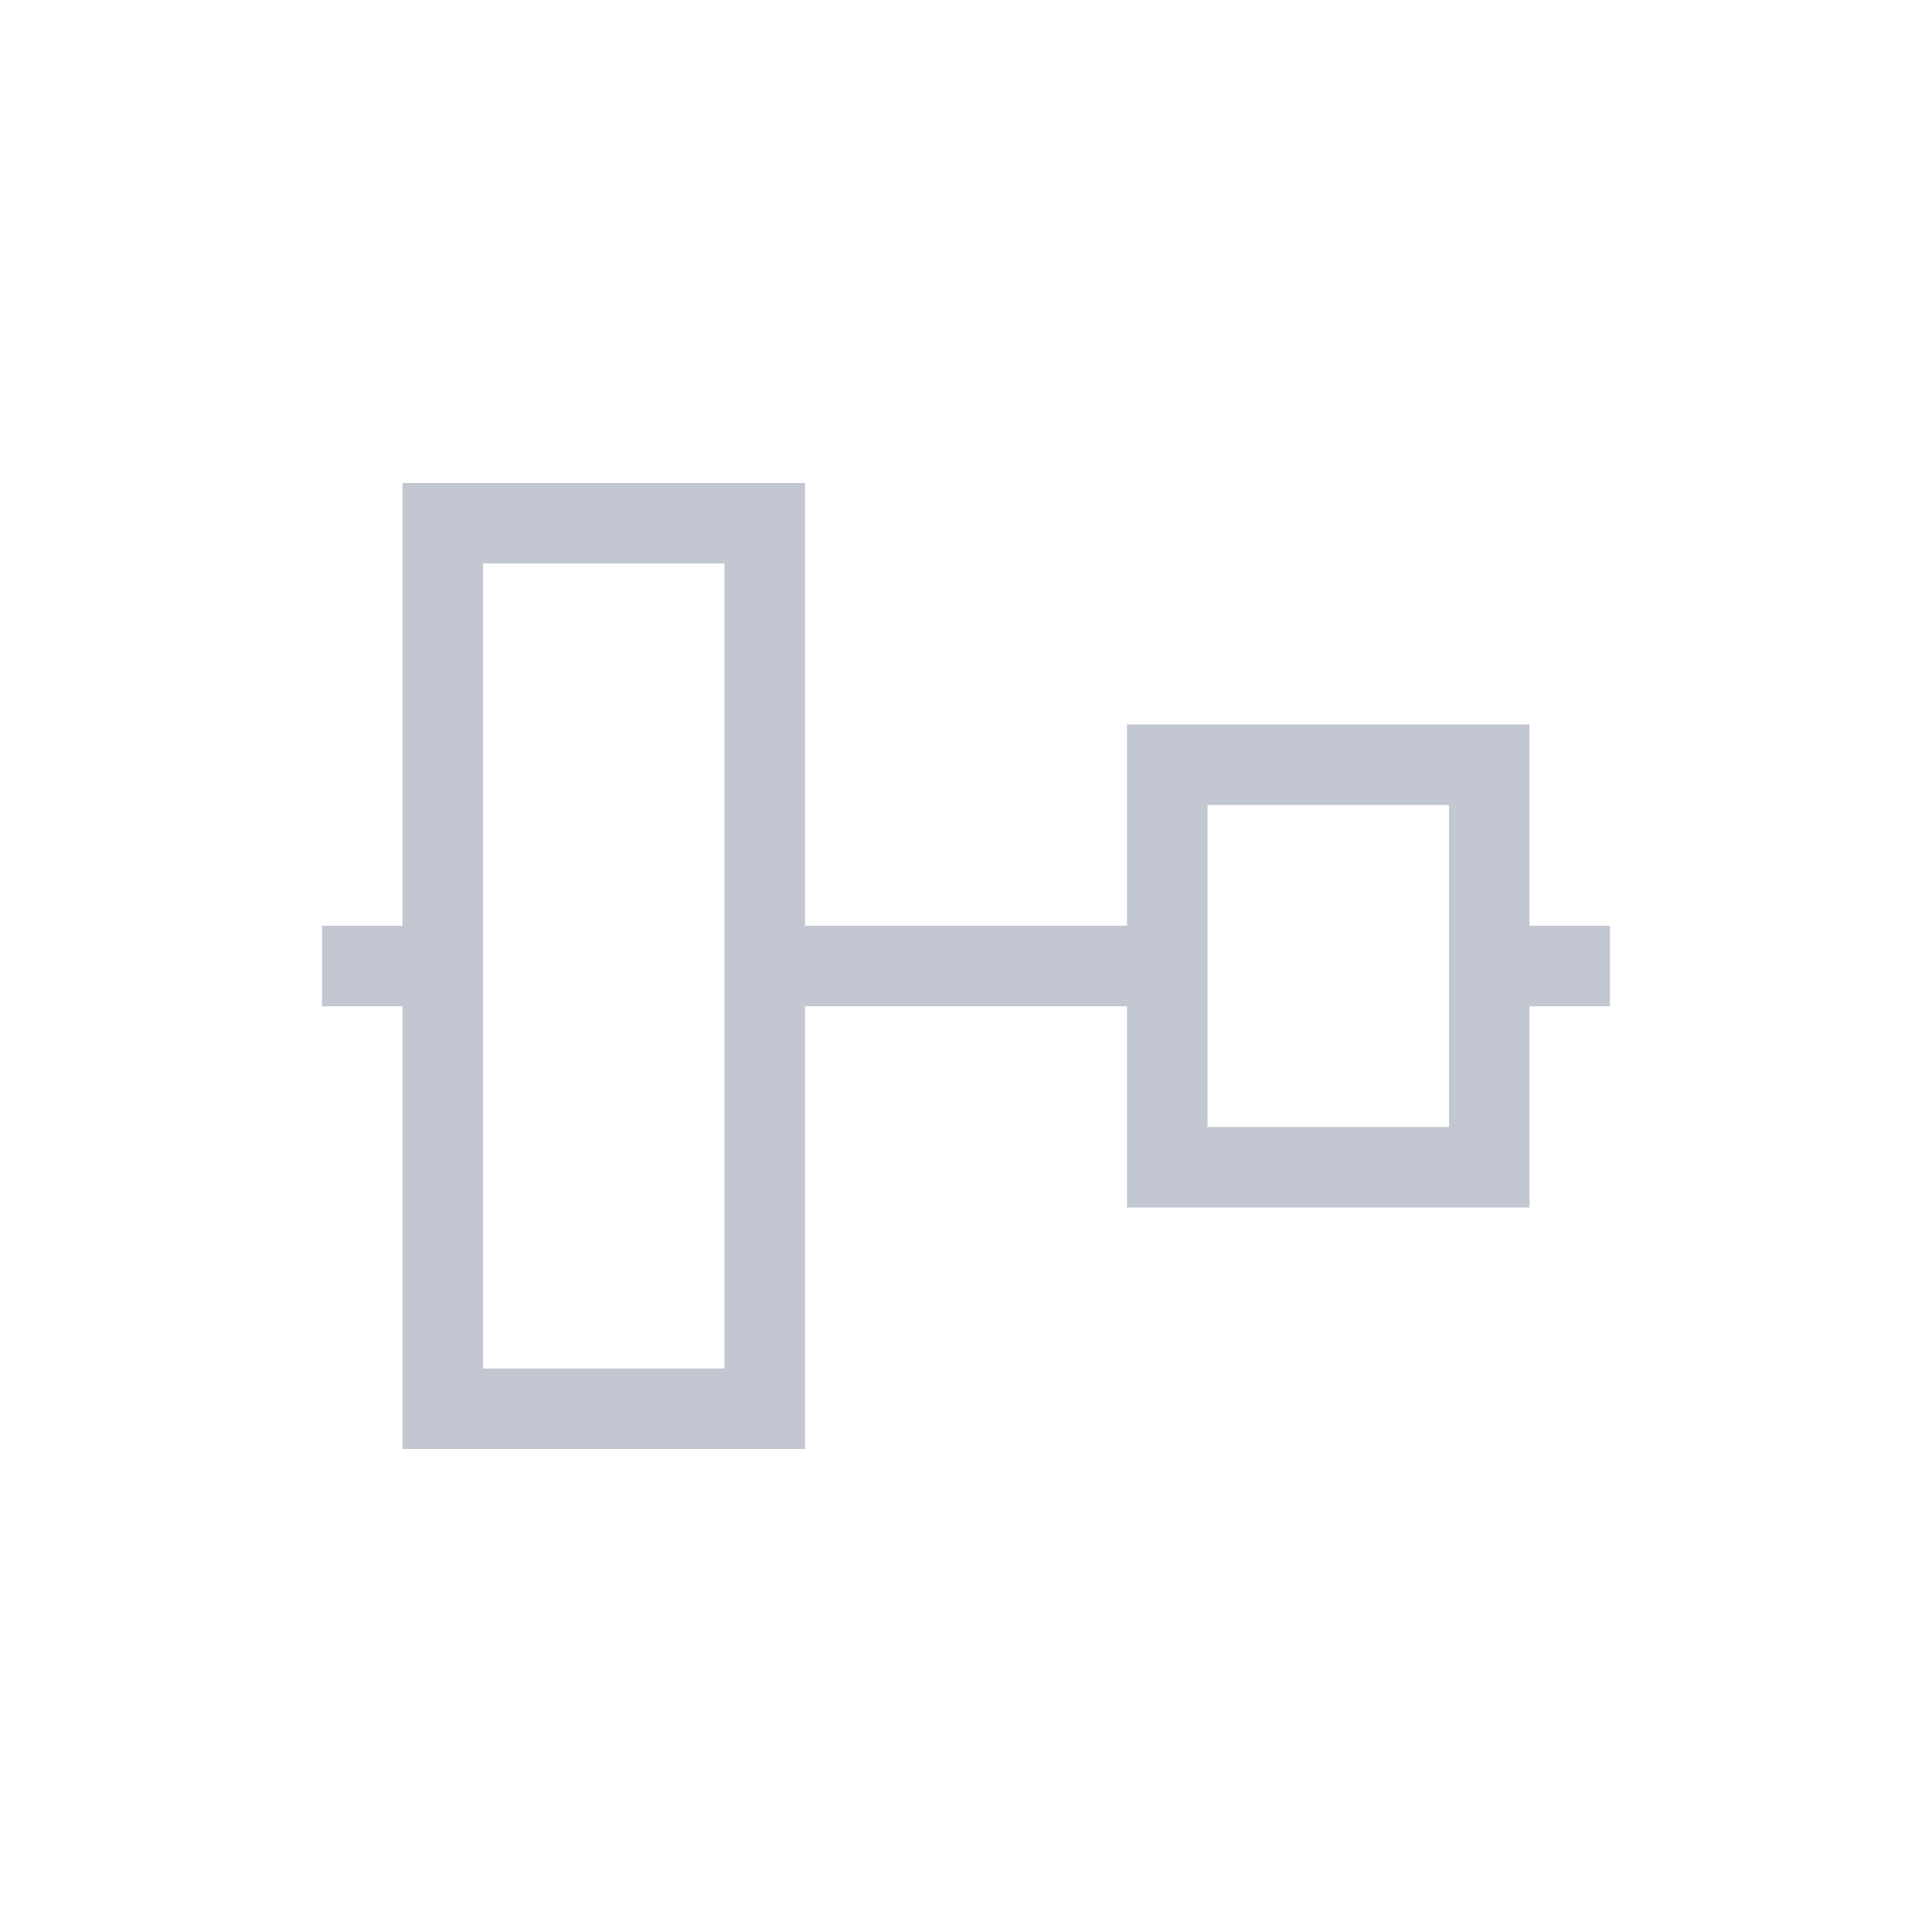 <svg xmlns="http://www.w3.org/2000/svg" viewBox="0 0 24 24" width="24" height="24">
  <defs id="defs3051">
    <style type="text/css" id="current-color-scheme">
      .ColorScheme-Text {
        color:#eff0f1;
      }
      </style>
  </defs>
  <g transform="translate(1,1)">
    <path style="fill:#c3c7d1;fill-opacity:1;stroke:none" d="m572.723 593.619h-1v-2.5h-1-3-1v2.5h-4v-5.5h-1-4v1 4.5h-1v1h1v5.5h1 3 1v-5.5h4v1.5 1h1 3 1v-1-1.5h1v-1m-2-1.5v4h-3v-4h3m-9-3v10h-3v-10h3" transform="translate(-553.723-583.119)" class="ColorScheme-Text"/>
  </g>
</svg>
